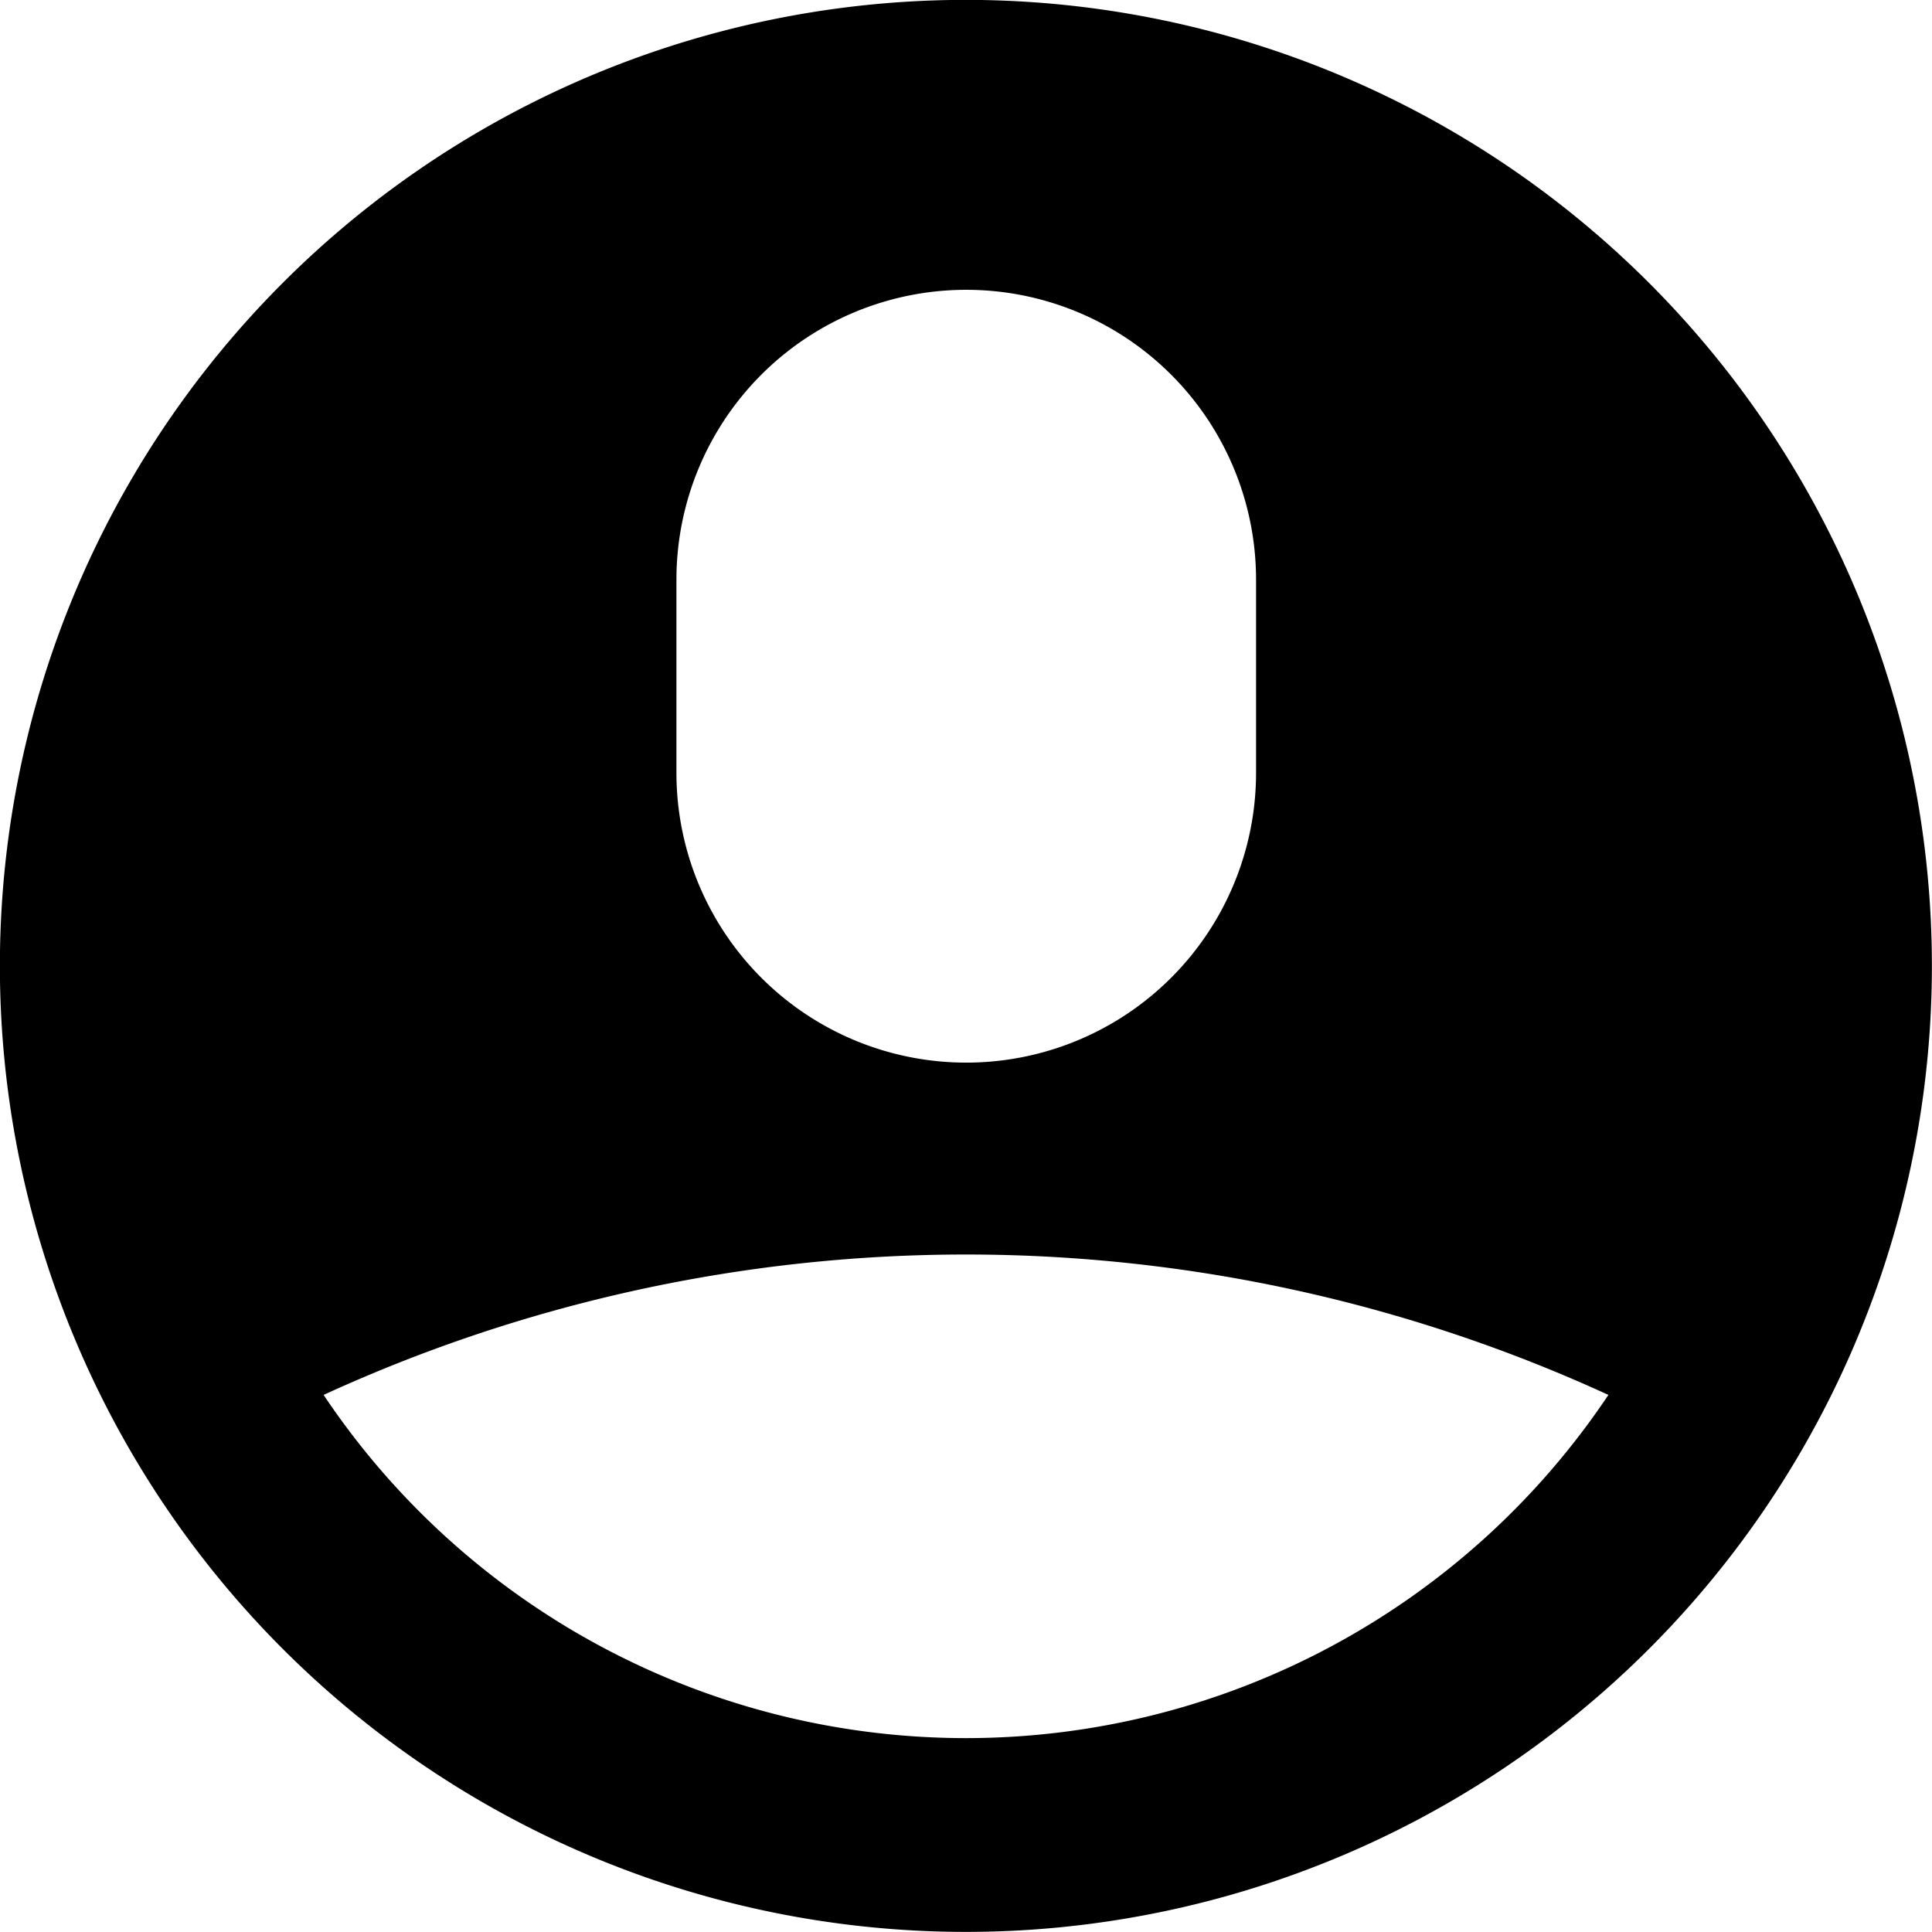  <svg xmlns="http://www.w3.org/2000/svg" width="35.702" height="35.702" viewBox="0 0 35.702 35.702" fill="hsl(0,10%,80%)"><path d="M17.851,35.7A17.851,17.851,0,1,1,35.7,17.851,17.851,17.851,0,0,1,17.851,35.7ZM12.5,10.711v3.57a5.355,5.355,0,1,0,10.711,0v-3.57a5.355,5.355,0,1,0-10.711,0ZM5.98,25.777a14.281,14.281,0,0,0,23.742,0,28.455,28.455,0,0,0-23.742,0Z"/></svg>